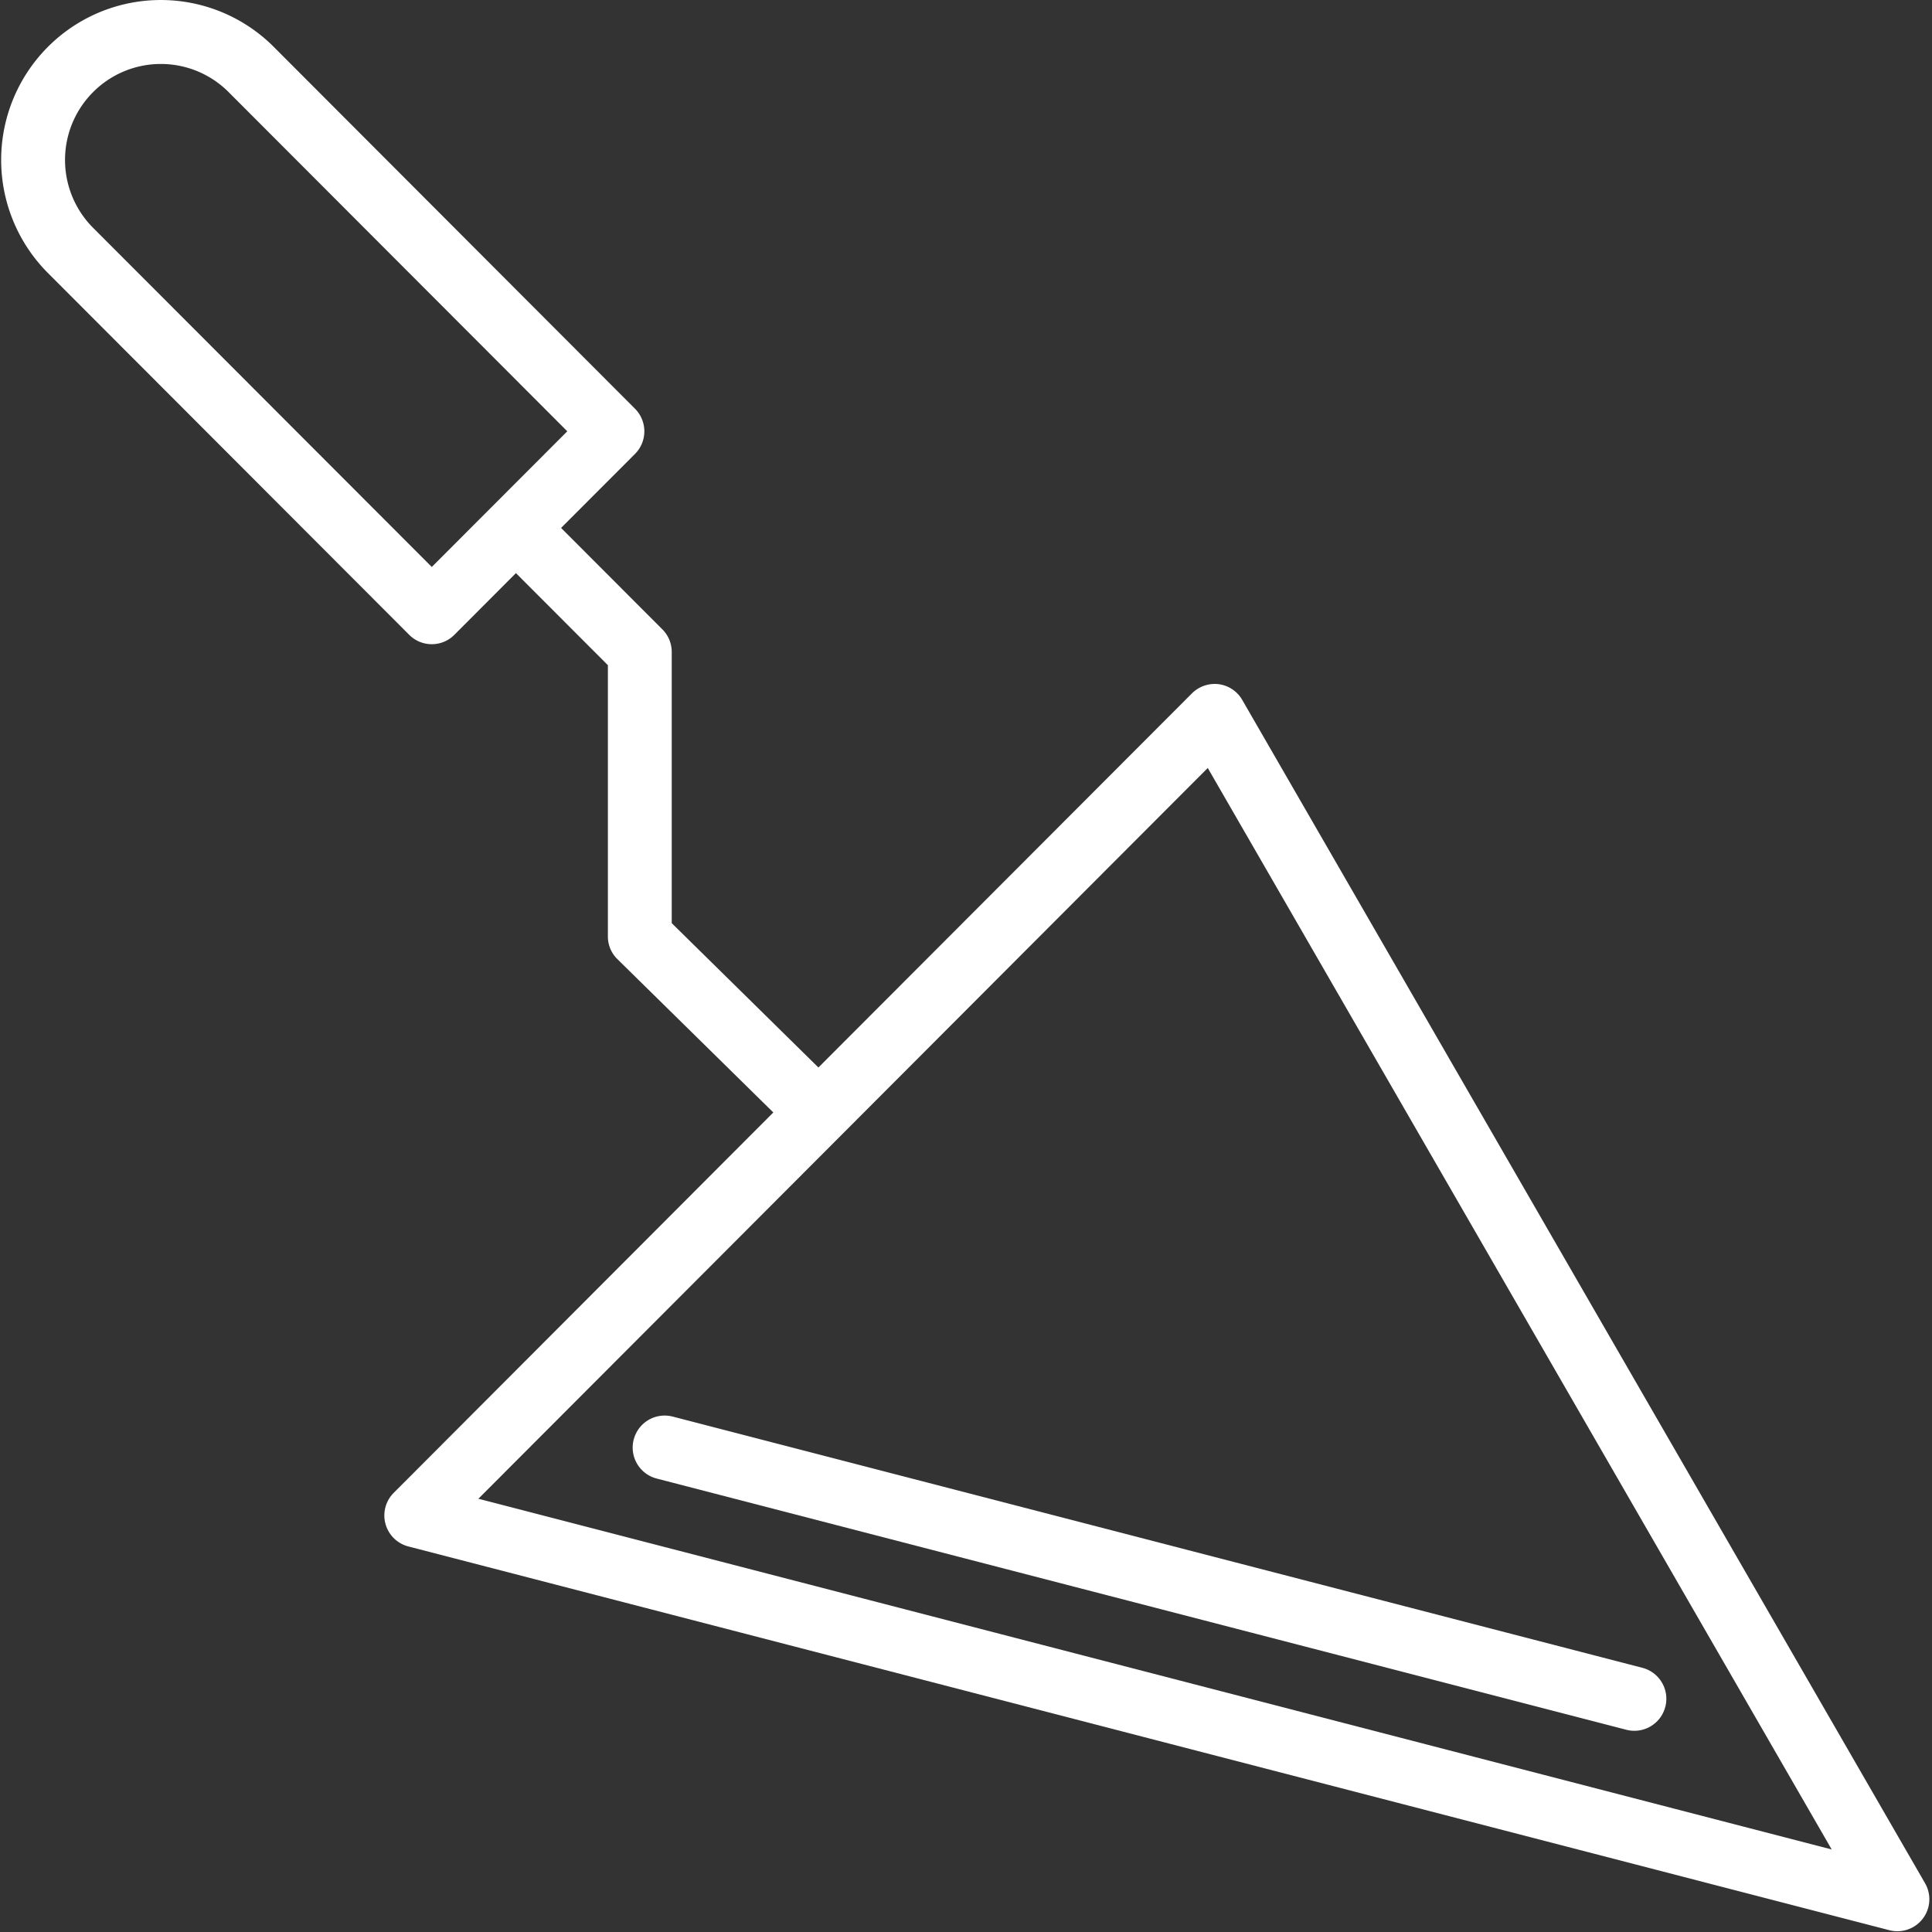 <svg xmlns="http://www.w3.org/2000/svg" width="67" height="67" viewBox="0 0 67 67"><rect x="0" y="0" width="67" height="67" fill="#333333" stroke="none"/><g><g><g><path fill="#fff" d="M16.59 51.975l25.294-25.342 21.638 37.505zm-1.616-32.313L3.228 7.9a3.332 3.332 0 0 1 0-4.706 3.318 3.318 0 0 1 4.7 0l11.745 11.763zM66.76 65.31L43.08 24.273a1.109 1.109 0 0 0-.815-.546 1.121 1.121 0 0 0-.927.316L28.382 37.02l-5.087-5.006V22.61c0-.294-.116-.576-.324-.784l-3.513-3.518 2.563-2.566a1.11 1.11 0 0 0 0-1.568L9.493 1.625a5.531 5.531 0 0 0-7.83-.001 5.552 5.552 0 0 0-.002 7.843l12.53 12.548a1.105 1.105 0 0 0 1.566 0l2.135-2.14 3.189 3.193v9.412c0 .295.12.578.332.784l5.405 5.315-13.165 13.192a1.11 1.11 0 0 0 .507 1.858l51.365 13.31a1.109 1.109 0 0 0 1.235-1.628z"/></g><g><path fill="#fff" d="M21.976 49.922a1.11 1.11 0 0 0 .794 1.352L56.4 59.987a1.108 1.108 0 0 0 .555-2.149l-33.63-8.713a1.108 1.108 0 0 0-1.348.797z"/></g></g></g></svg>